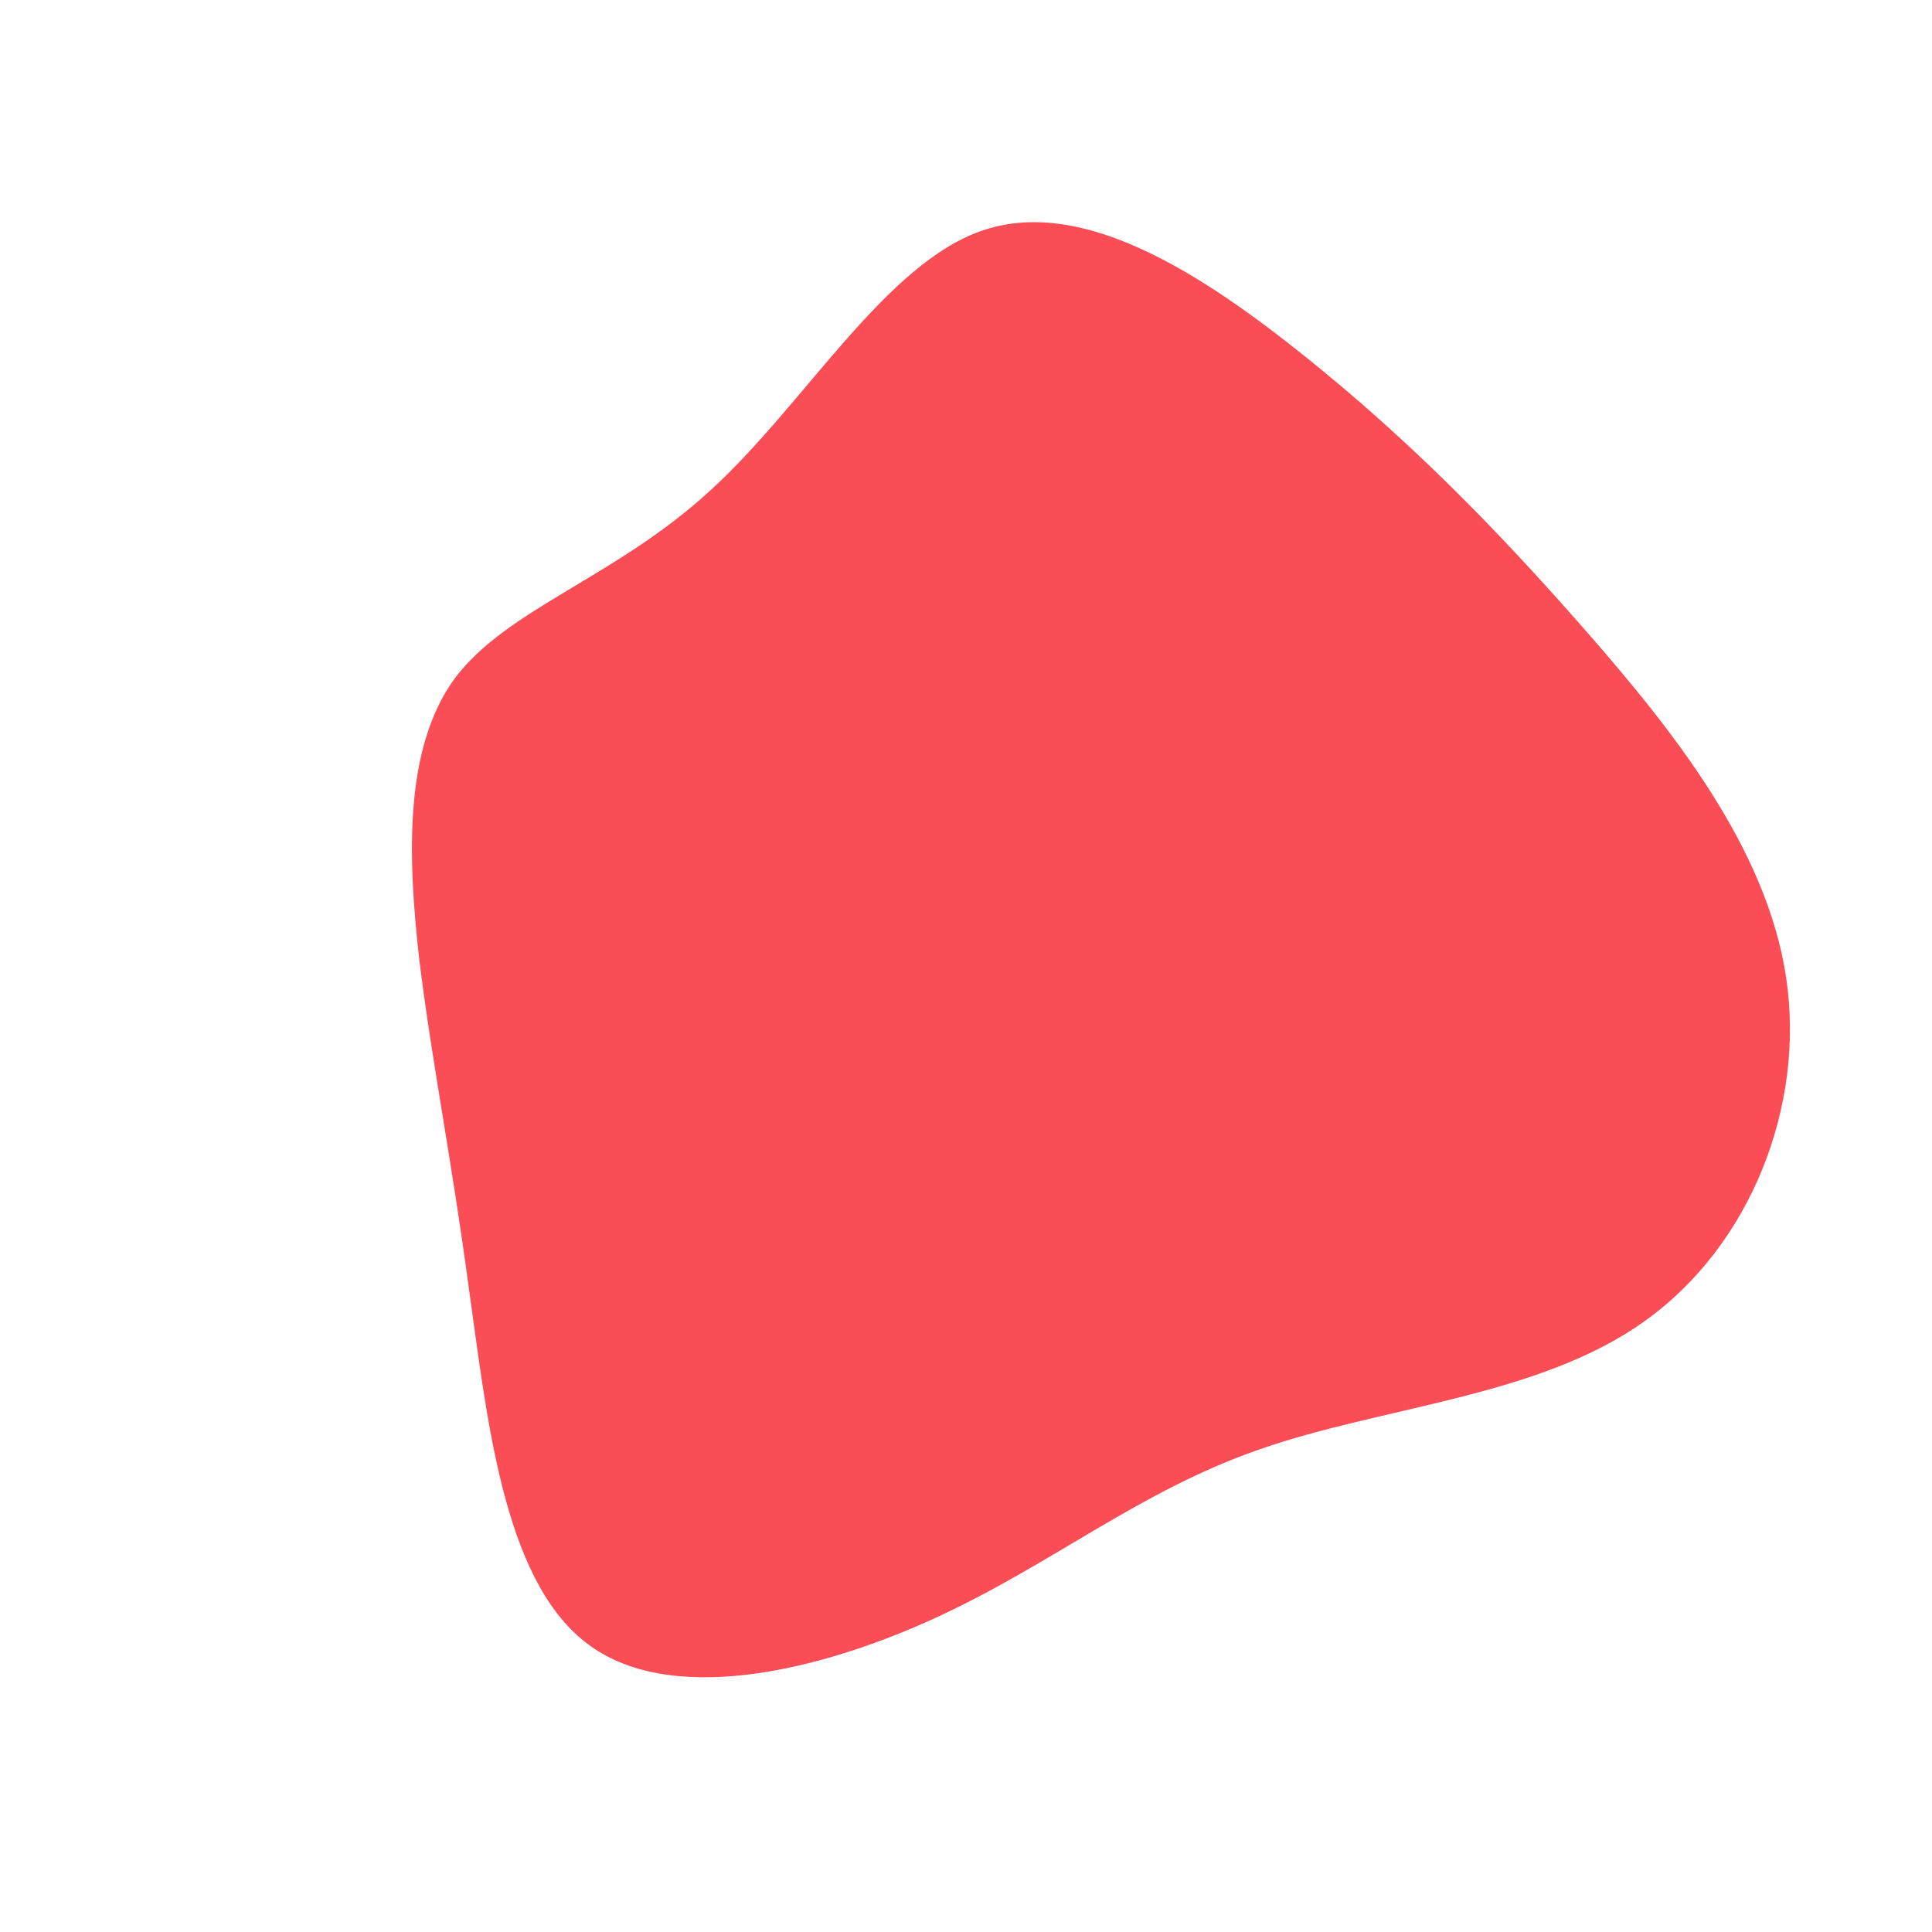 <?xml version="1.0" standalone="no"?>
<svg viewBox="0 0 200 200" xmlns="http://www.w3.org/2000/svg">
  <path fill="#FA4D56" d="M35.1,-63.1C45.7,-54.6,54.6,-45.6,63.9,-35C73.2,-24.4,82.9,-12.2,84.9,1.2C86.9,14.5,81.2,29,70.2,36.8C59.3,44.6,43.1,45.6,30.5,50C18,54.3,9,61.9,-3.2,67.5C-15.4,73.1,-30.9,76.7,-39.4,70C-48,63.3,-49.6,46.5,-51.5,33.1C-53.3,19.7,-55.3,9.9,-56.6,-0.7C-57.8,-11.3,-58.2,-22.6,-52.9,-29.8C-47.5,-37,-36.3,-40.2,-26.5,-49.2C-16.7,-58.1,-8.3,-72.9,1.9,-76.2C12.2,-79.6,24.5,-71.6,35.1,-63.1Z" transform="translate(100 100)" />
</svg>
